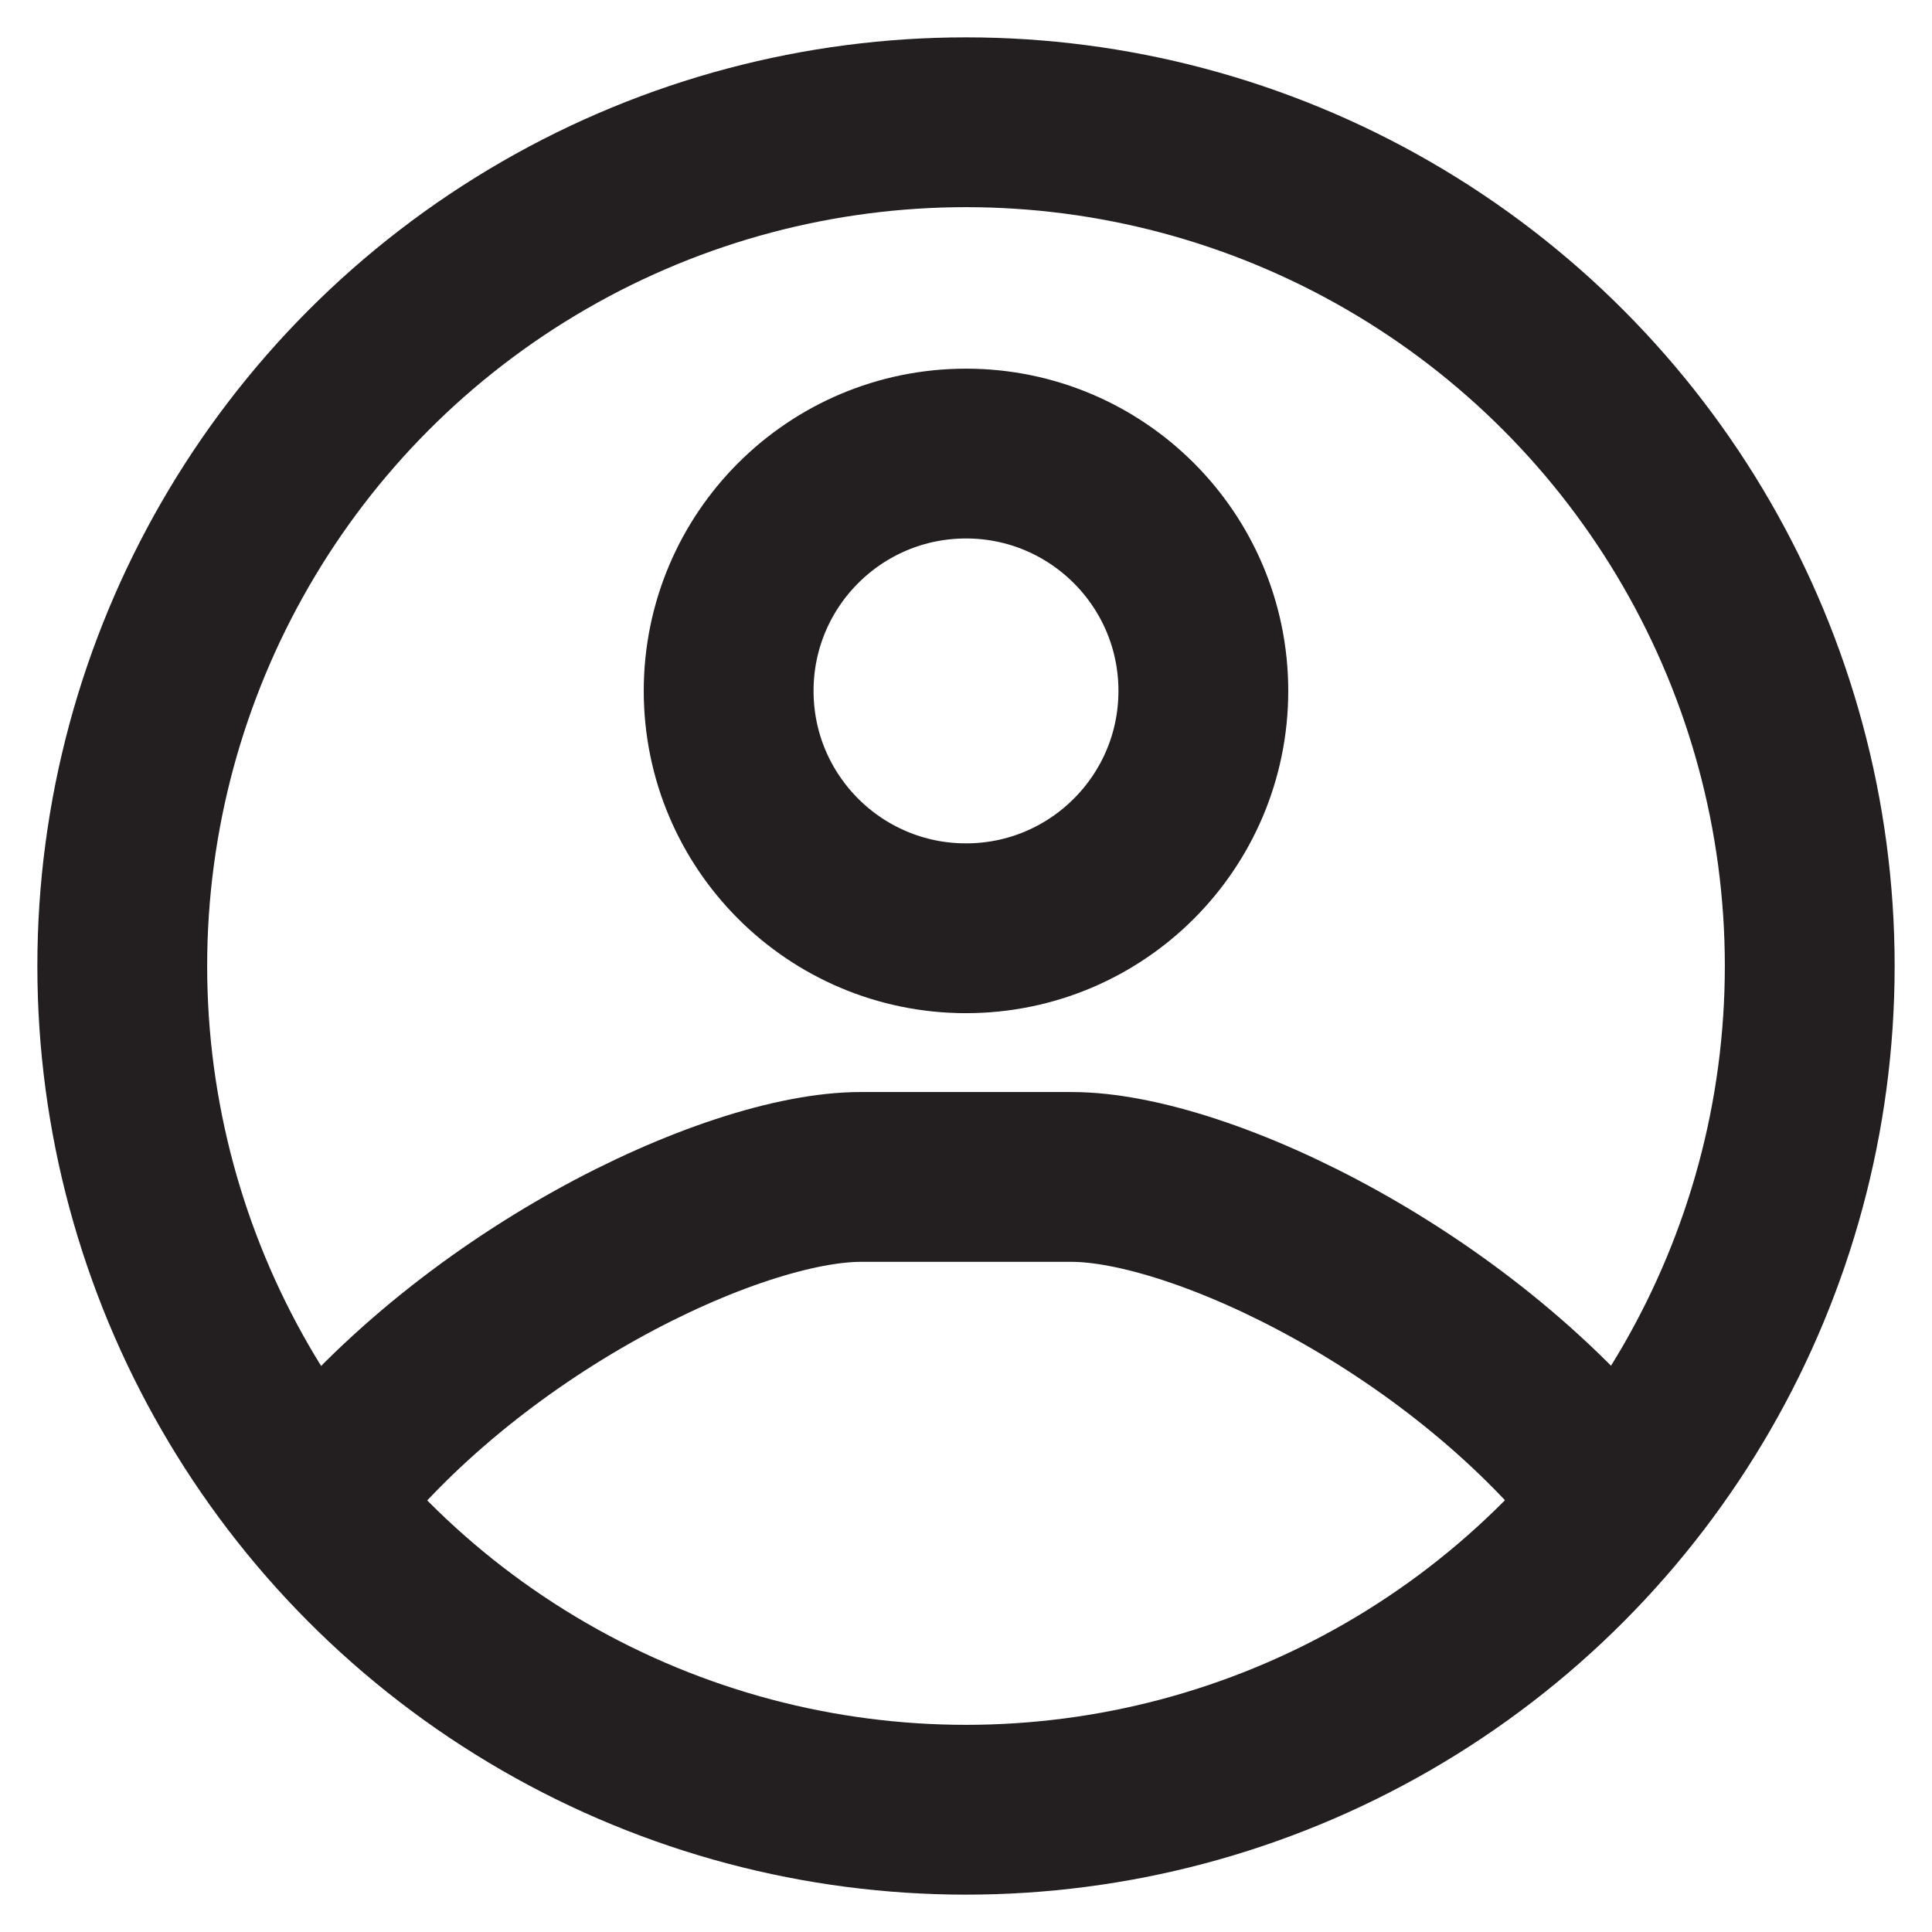 <?xml version="1.0" encoding="utf-8"?>
<!-- Generator: Adobe Illustrator 27.3.1, SVG Export Plug-In . SVG Version: 6.00 Build 0)  -->
<svg version="1.1" id="Layer_1" xmlns="http://www.w3.org/2000/svg" xmlns:xlink="http://www.w3.org/1999/xlink" x="0px" y="0px"
	 viewBox="0 0 512 512" style="enable-background:new 0 0 512 512;" xml:space="preserve">
<style type="text/css">
	.st0{fill:none;stroke:#231F20;stroke-width:45;stroke-miterlimit:10;}
</style>
<path class="st0" d="M428.7,398c-40.2-52.7-110.5-86.1-144.7-86.1h-55.9c-34.2,0-104.5,33.4-144.7,86.1"/>
<circle class="st0" cx="256" cy="183.1" r="62.9"/>
<circle class="st0" cx="256" cy="256" r="223.6"/>
</svg>
